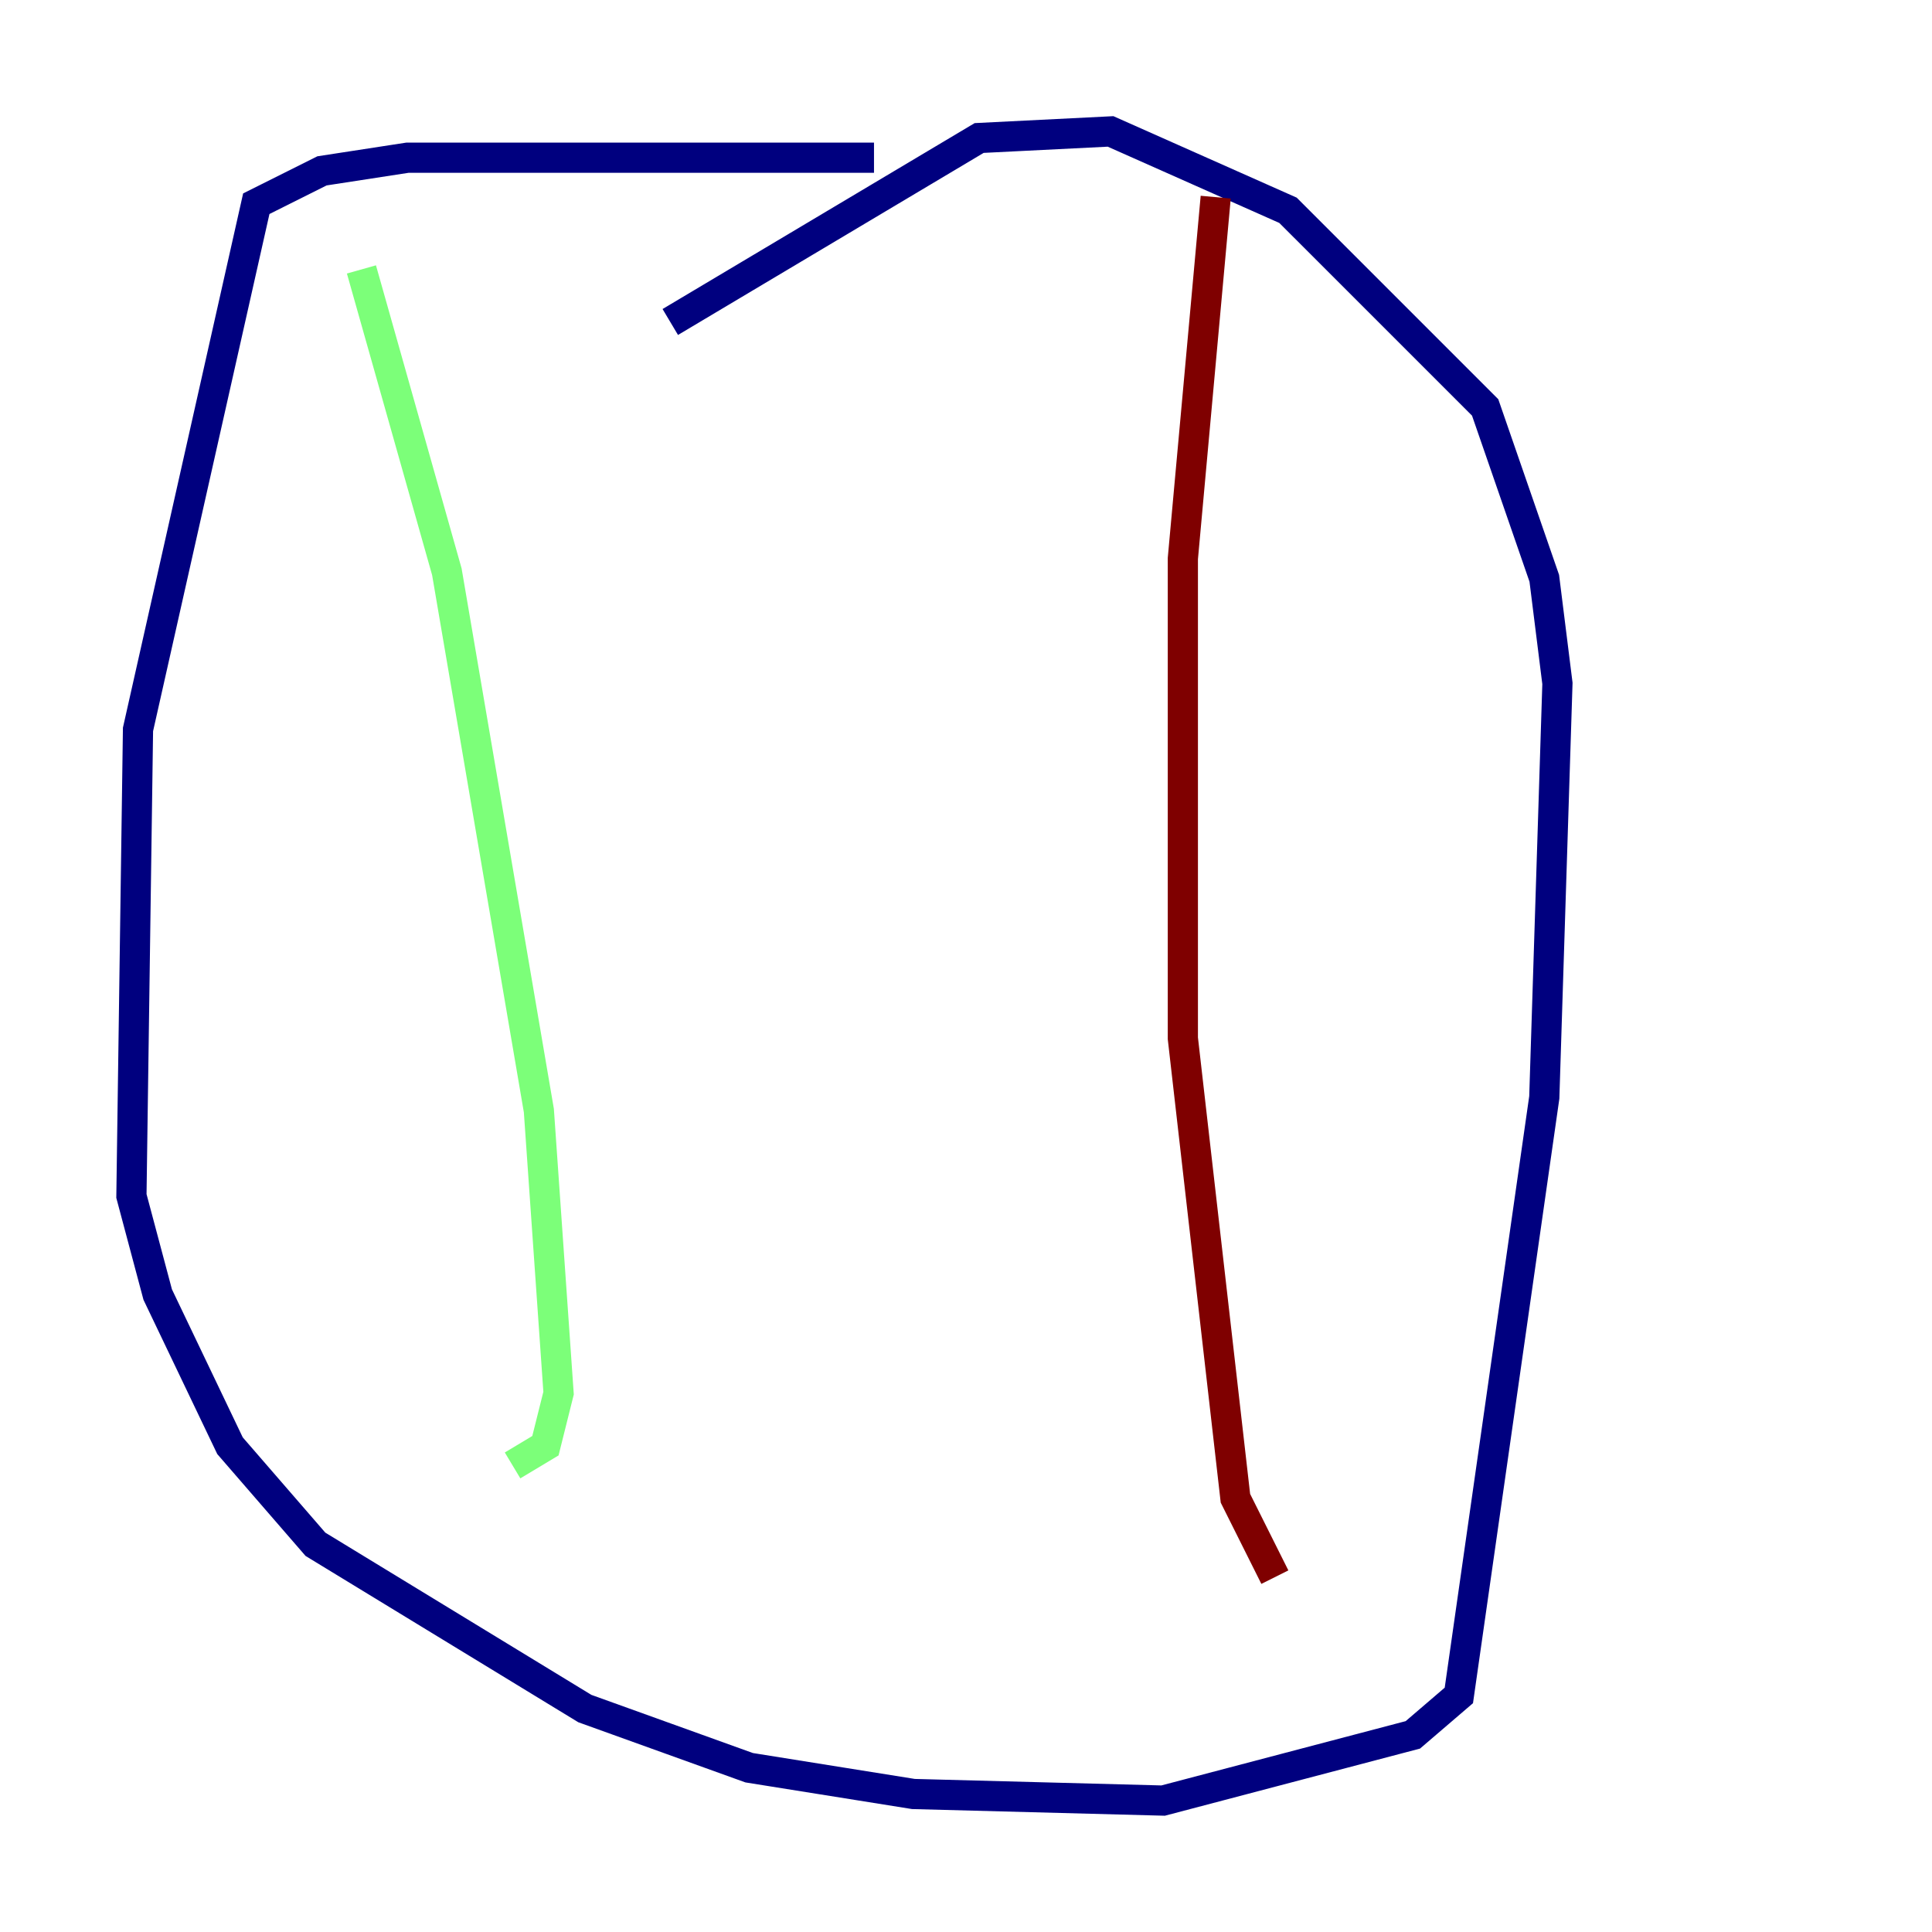 <?xml version="1.0" encoding="utf-8" ?>
<svg baseProfile="tiny" height="128" version="1.2" viewBox="0,0,128,128" width="128" xmlns="http://www.w3.org/2000/svg" xmlns:ev="http://www.w3.org/2001/xml-events" xmlns:xlink="http://www.w3.org/1999/xlink"><defs /><polyline fill="none" points="57.905,10.449 26.993,10.449 21.333,11.32 16.98,13.497 9.143,48.327 8.707,79.238 10.449,85.769 15.238,95.782 20.898,102.313 38.748,113.197 49.633,117.116 60.517,118.857 77.061,119.293 93.605,114.939 96.653,112.326 102.313,72.707 103.184,45.279 102.313,38.313 98.395,26.993 85.333,13.932 73.578,8.707 64.871,9.143 44.408,21.333" stroke="#00007f" stroke-width="2" /><polyline fill="none" points="23.946,17.85 29.605,37.878 35.701,73.578 37.007,92.299 36.136,95.782 33.959,97.088" stroke="#7cff79" stroke-width="2" /><polyline fill="none" points="80.544,13.061 78.367,37.007 78.367,68.789 81.85,99.265 84.463,104.49" stroke="#7f0000" stroke-width="2" /></svg>